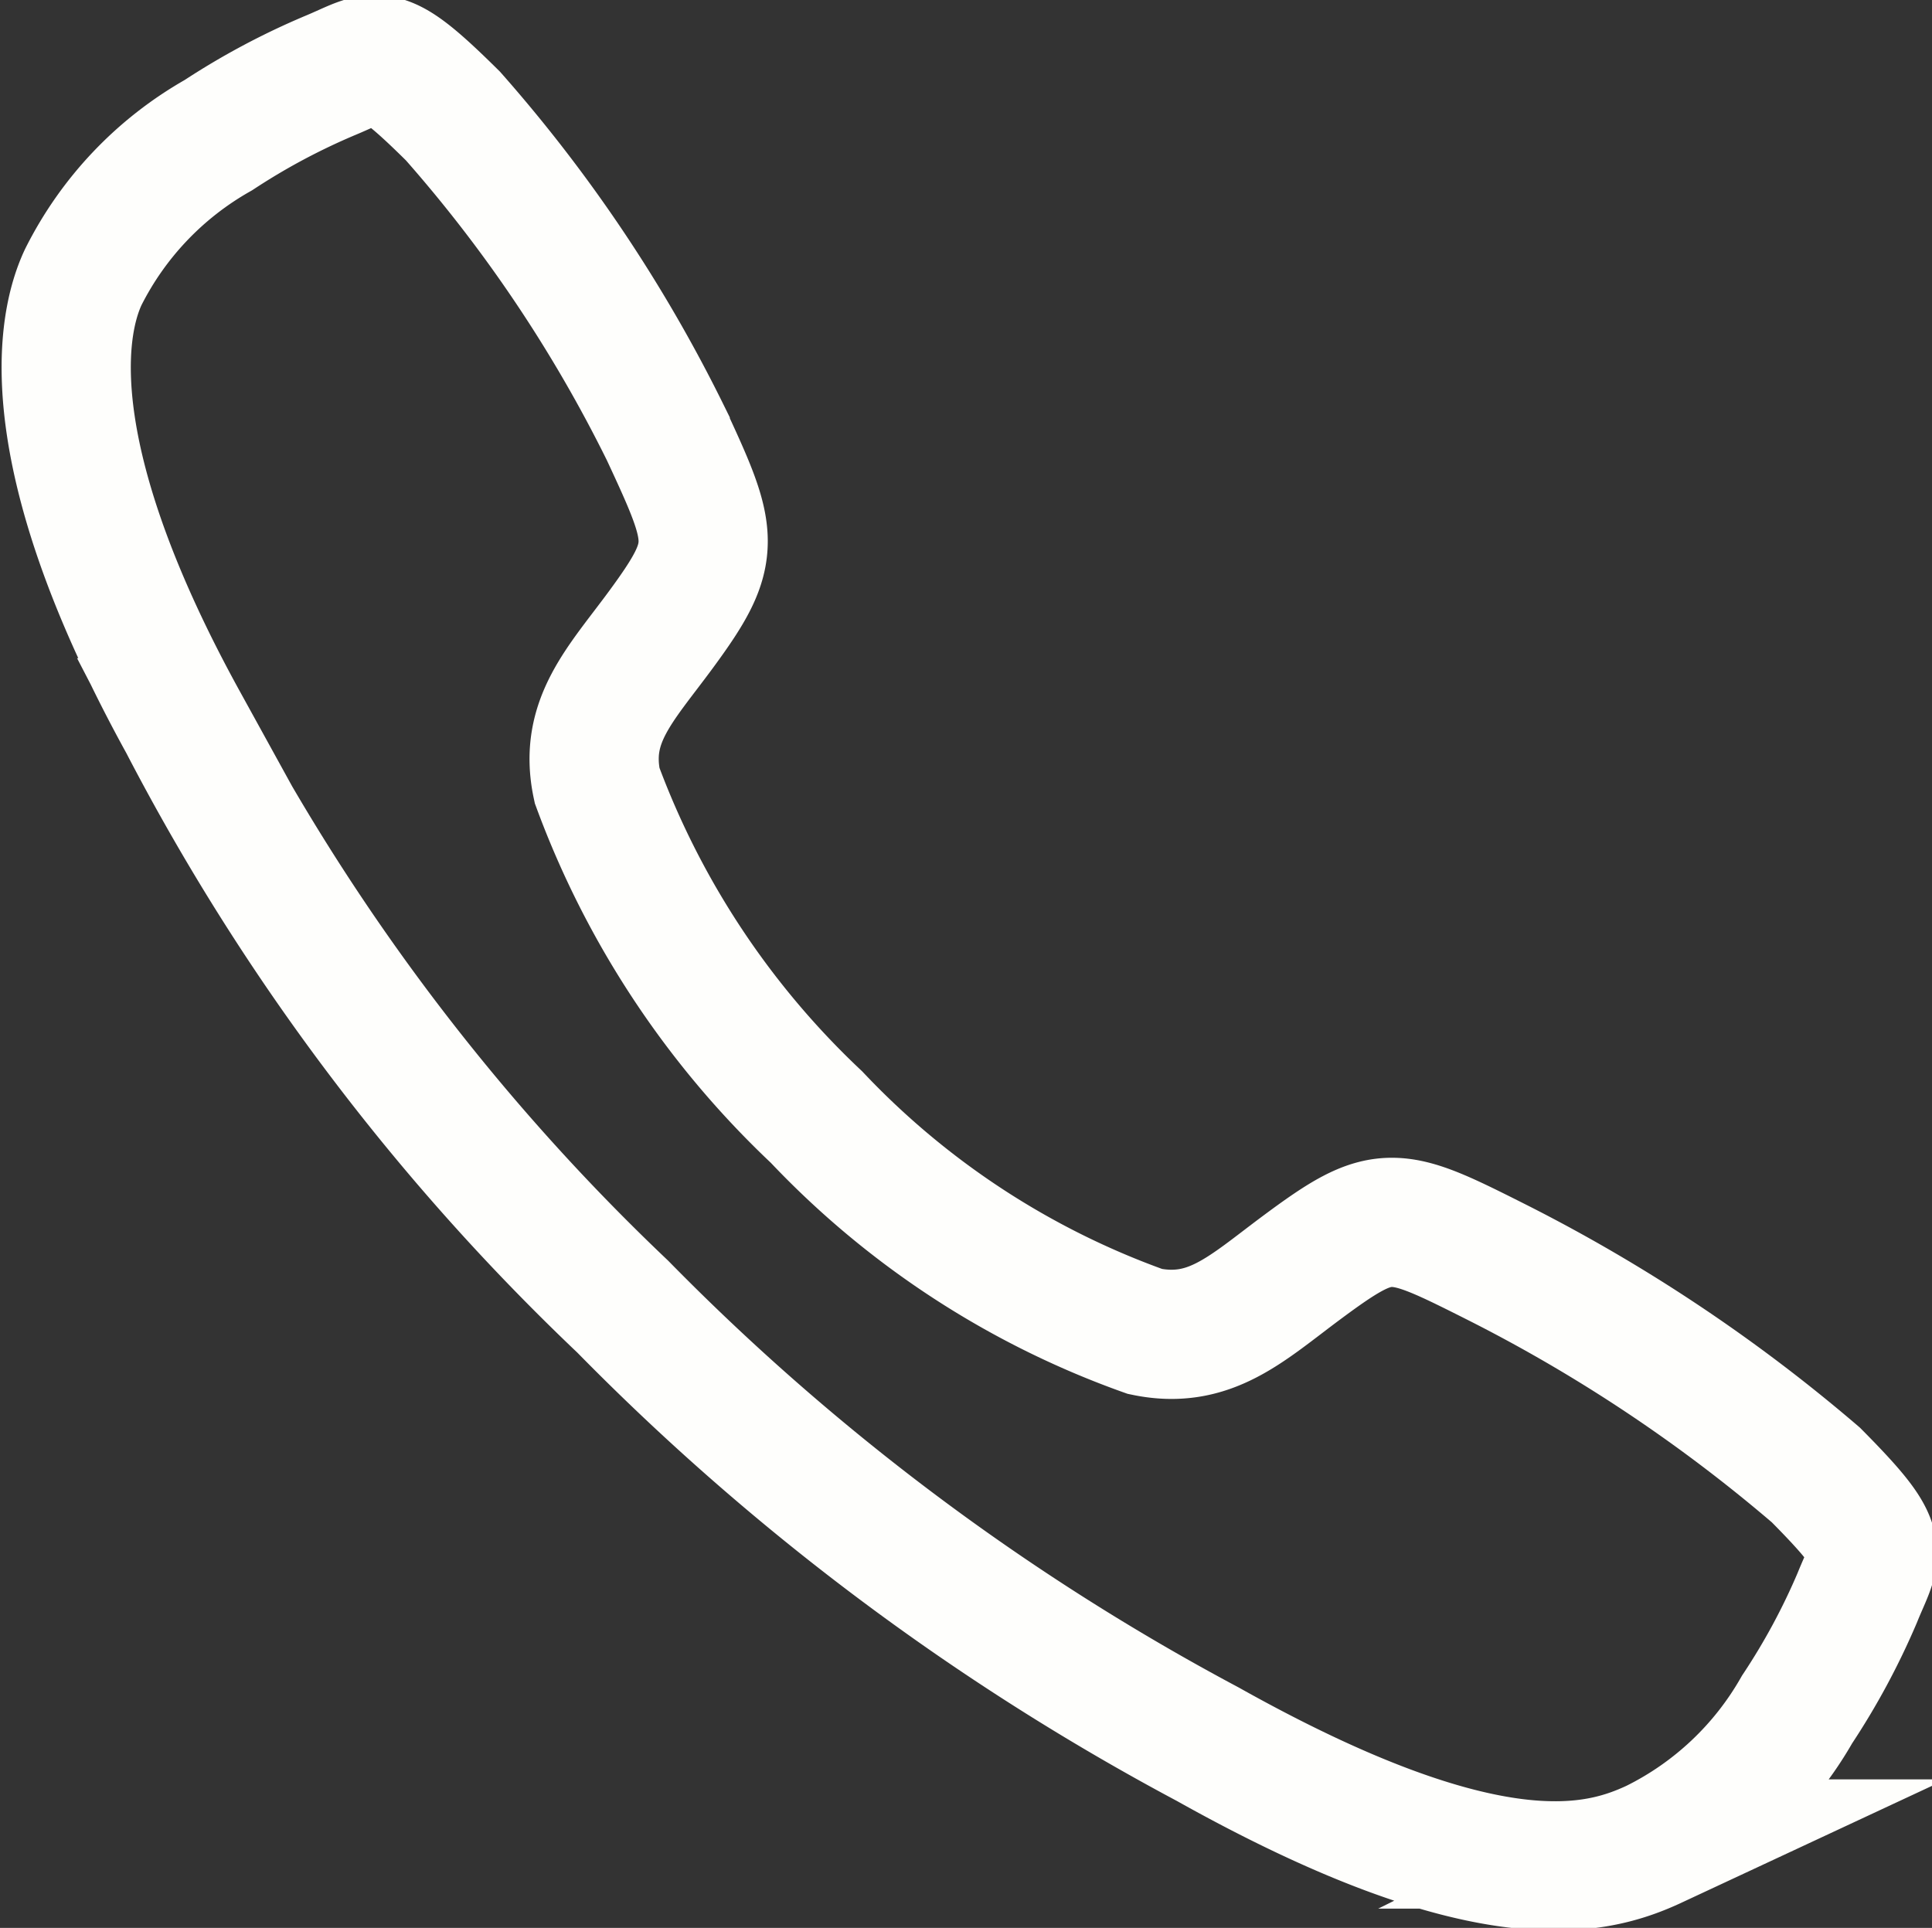 <svg xmlns="http://www.w3.org/2000/svg" width="22.427" height="22.381" viewBox="0 0 22.427 22.381">
  <rect x="0" y="0" width="22.427" height="22.381" fill="#333333" stroke="none"/>
  <path id="Icon_ion-call-outline" data-name="Icon ion-call-outline" d="M23.685,19.805a18.5,18.5,0,0,0-3.679-2.457c-1.225-.617-1.325-.667-2.288.048-.642.477-1.069.9-1.82.743a9.75,9.75,0,0,1-3.814-2.489A10.074,10.074,0,0,1,9.537,11.8c-.161-.749.273-1.171.745-1.814.666-.907.616-1.058.046-2.283A16.749,16.749,0,0,0,7.864,4.029C7,3.174,7,3.325,6.441,3.557a8.071,8.071,0,0,0-1.3.694A3.9,3.9,0,0,0,3.572,5.9c-.313.669-.454,2.237,1.163,5.173a25.625,25.625,0,0,0,5.1,6.778,27.89,27.89,0,0,0,6.79,5.079c3.264,1.828,4.516,1.472,5.187,1.159a3.888,3.888,0,0,0,1.655-1.562,8.018,8.018,0,0,0,.7-1.3C24.391,20.67,24.542,20.67,23.685,19.805Z" transform="translate(-2.606 -2.682)" fill="none" stroke="#fefefc" stroke-miterlimit="10" stroke-width="1.5"/>
</svg>
